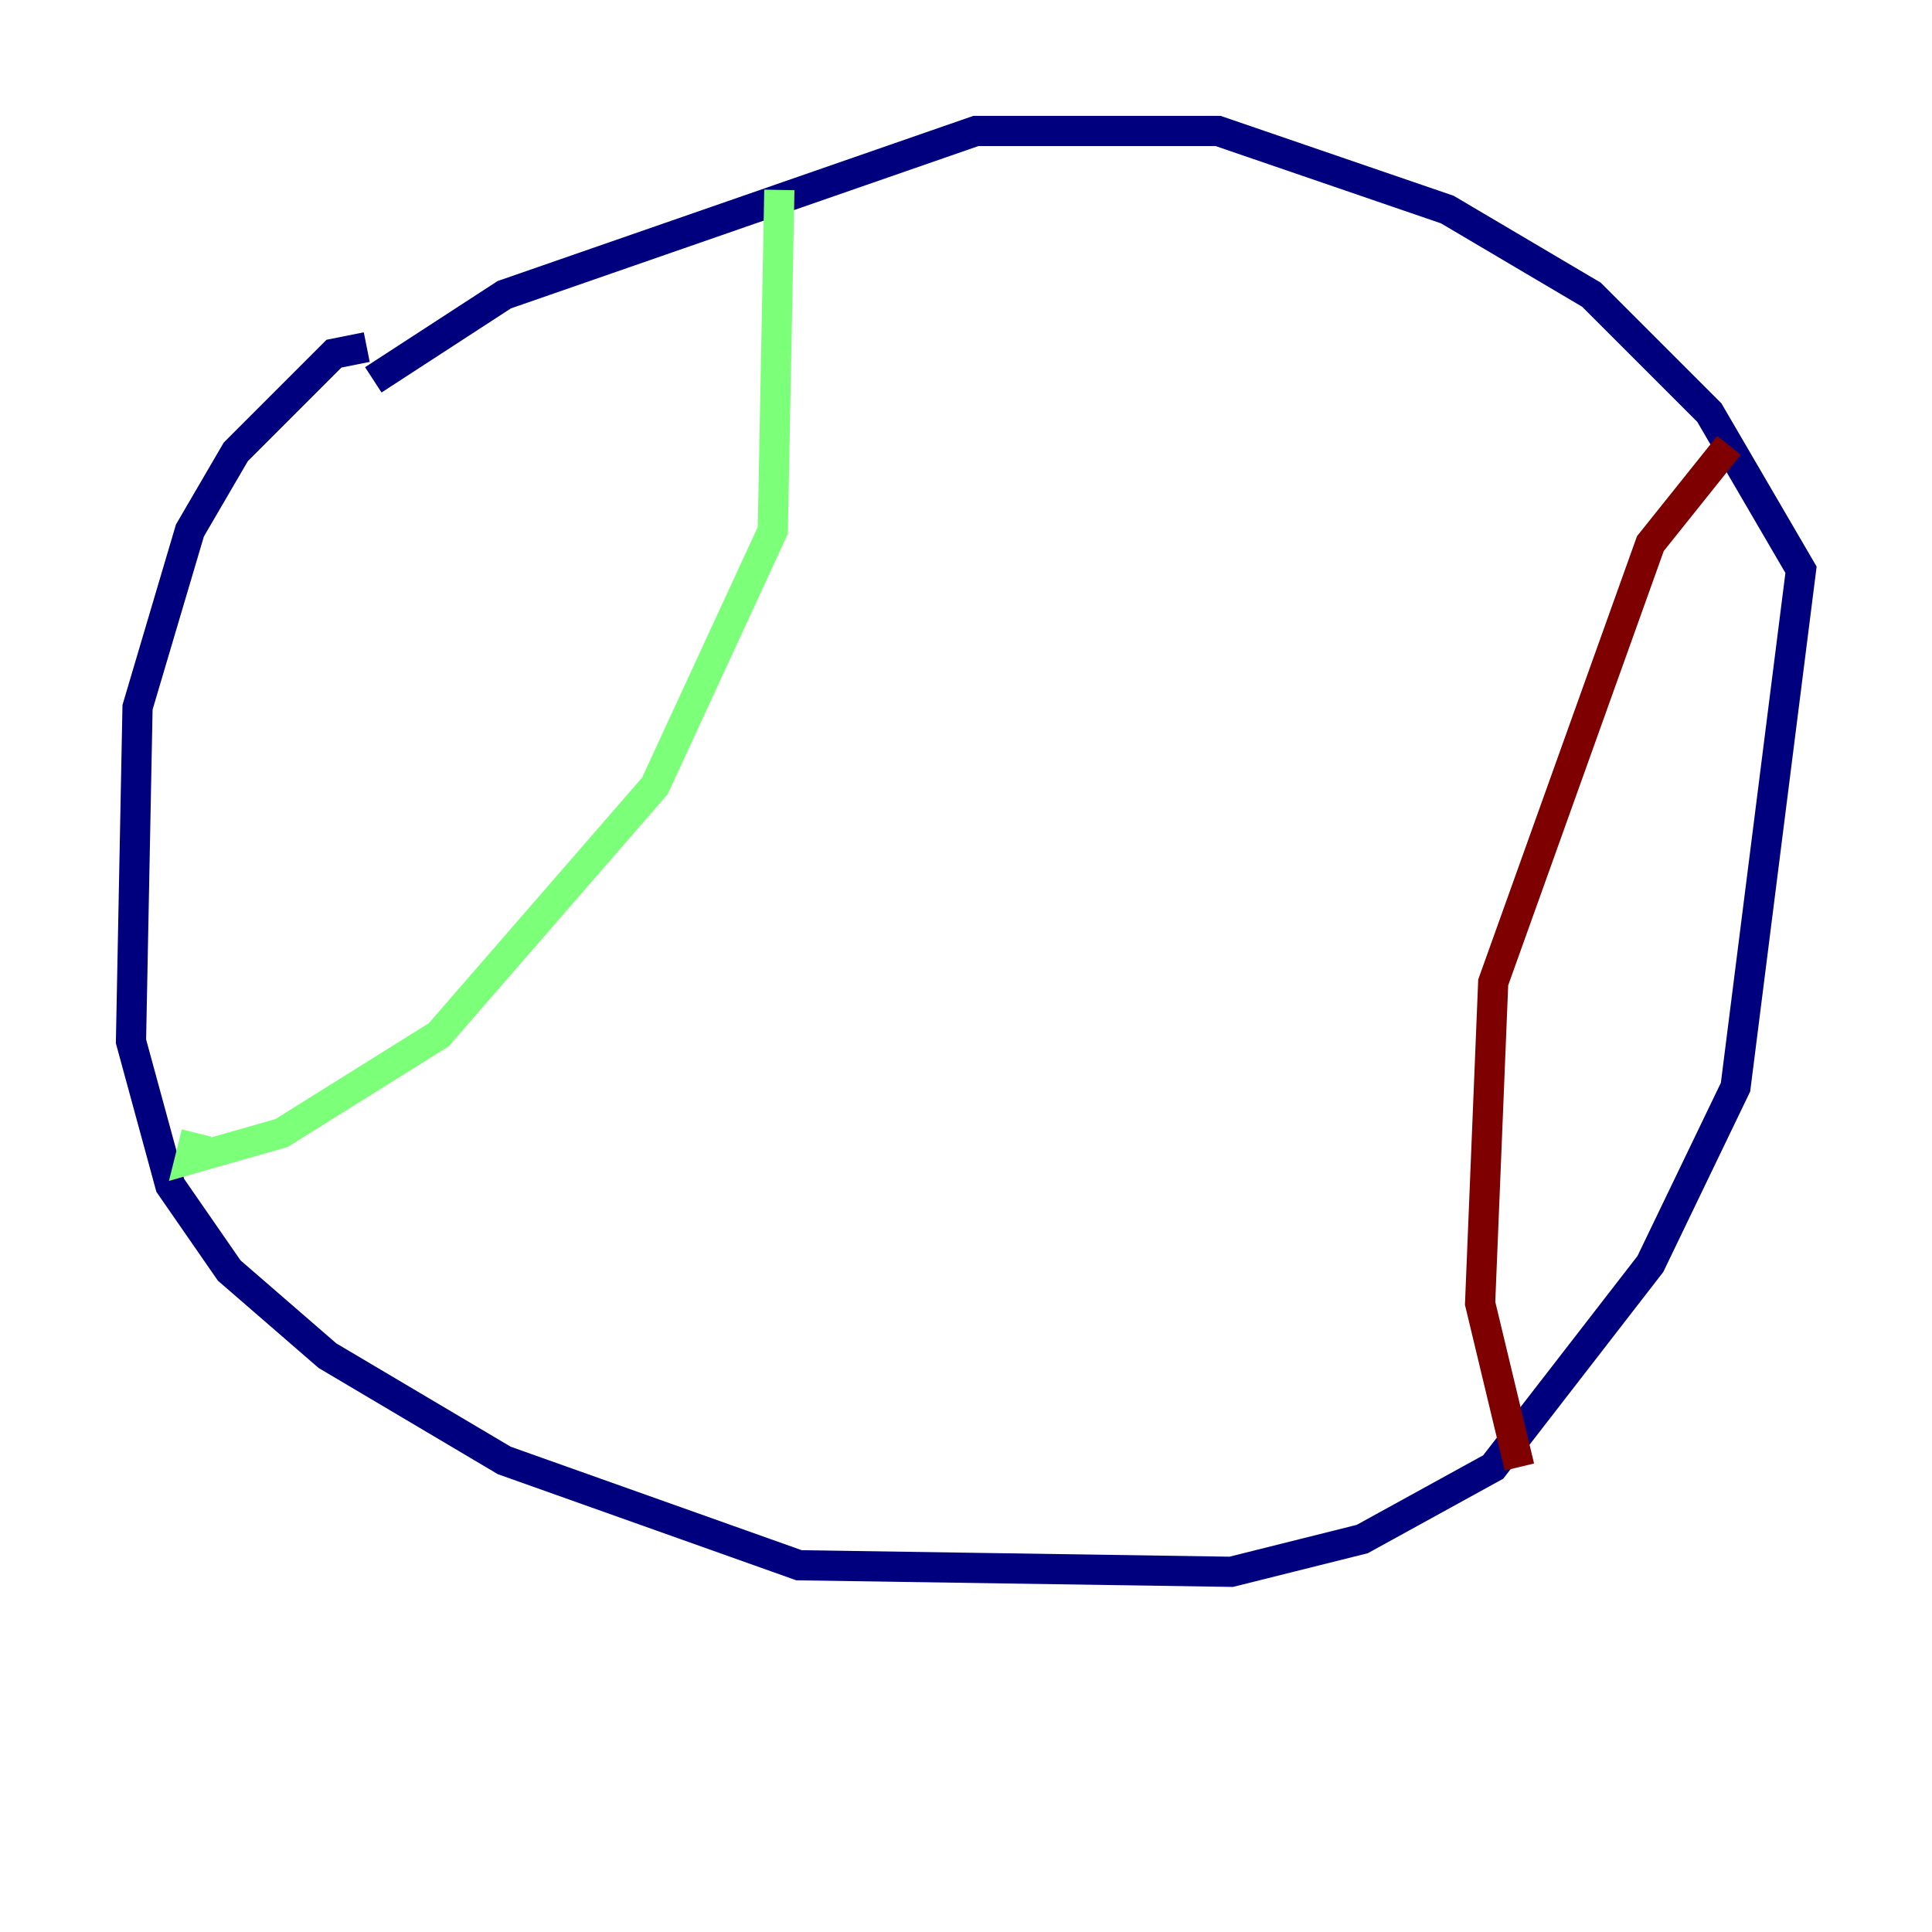 <?xml version="1.0" encoding="utf-8" ?>
<svg baseProfile="tiny" height="128" version="1.2" viewBox="0,0,128,128" width="128" xmlns="http://www.w3.org/2000/svg" xmlns:ev="http://www.w3.org/2001/xml-events" xmlns:xlink="http://www.w3.org/1999/xlink"><defs /><polyline fill="none" points="24.298,22.997 22.129,23.43 15.62,29.939 12.583,35.146 9.112,46.861 8.678,68.99 11.281,78.536 15.186,84.176 21.695,89.817 33.41,96.759 52.936,103.702 81.573,104.136 90.251,101.966 98.929,97.193 109.342,83.742 114.983,72.027 119.322,37.749 113.248,27.336 105.437,19.525 95.891,13.885 80.705,8.678 64.651,8.678 33.41,19.525 24.732,25.166" stroke="#00007f" stroke-width="2" /><polyline fill="none" points="51.634,12.583 51.2,35.146 43.39,52.068 29.071,68.556 18.658,75.064 12.583,76.8 13.017,75.064" stroke="#7cff79" stroke-width="2" /><polyline fill="none" points="114.549,29.505 109.342,36.014 98.929,65.085 98.061,86.346 100.664,97.193" stroke="#7f0000" stroke-width="2" /></svg>